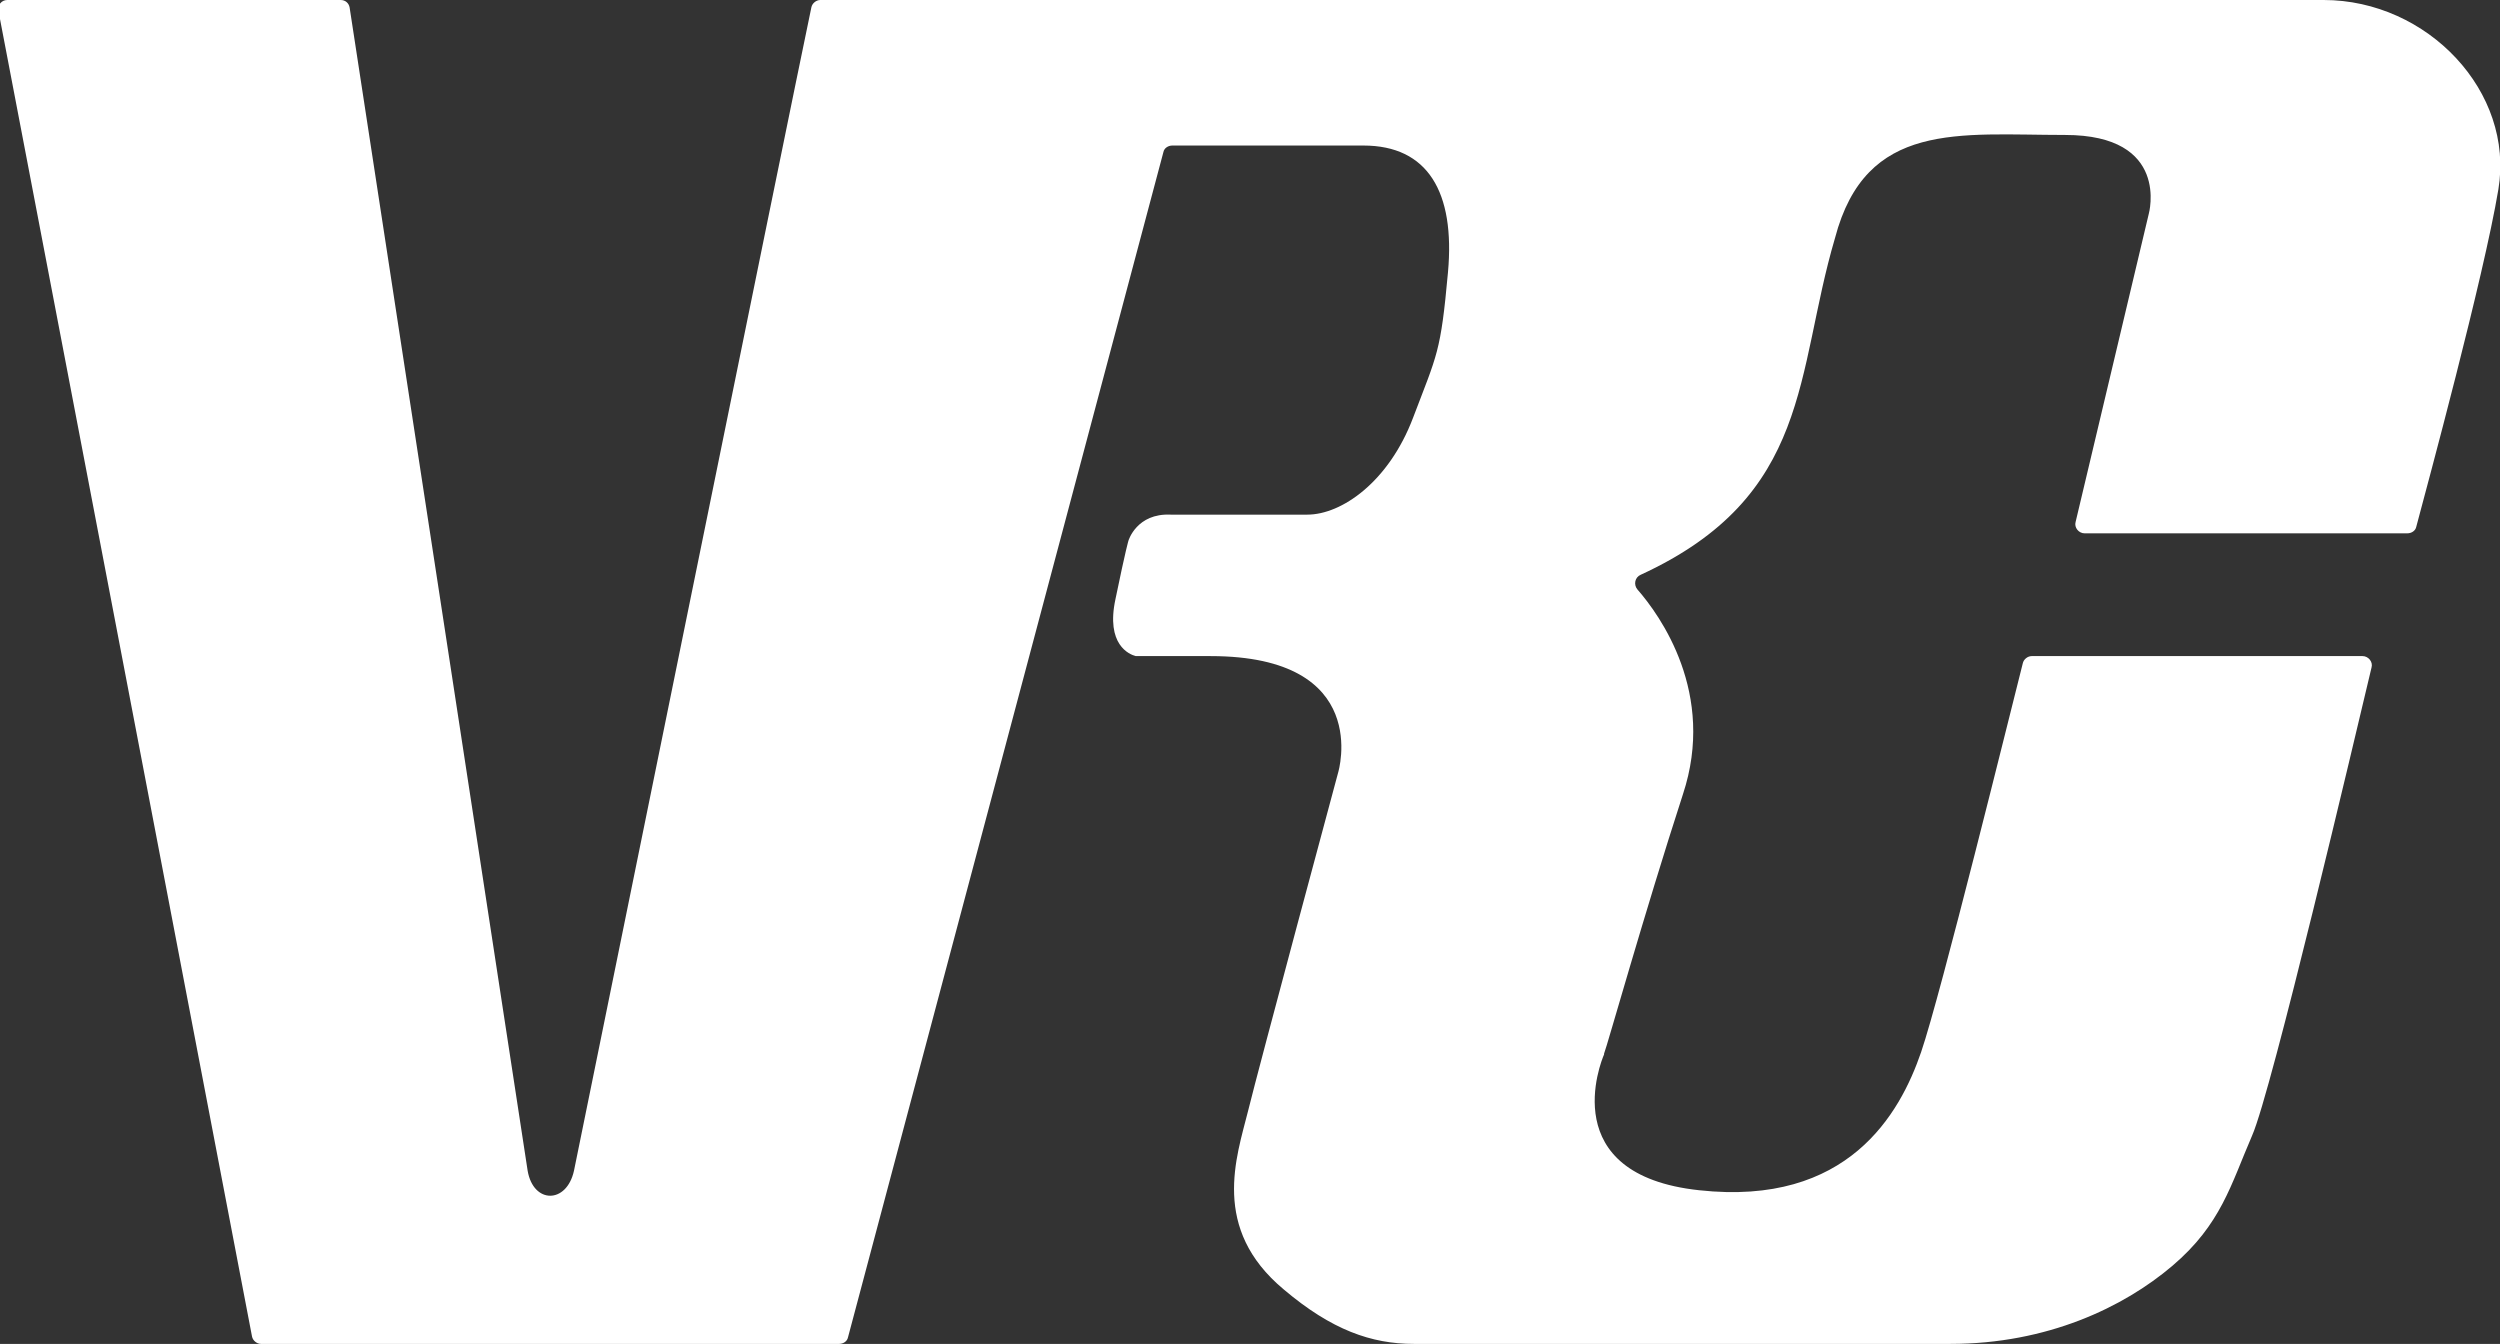 <?xml version="1.0" encoding="utf-8"?>
<!-- Generator: Adobe Illustrator 19.0.0, SVG Export Plug-In . SVG Version: 6.00 Build 0)  -->
<svg version="1.1" id="Layer_2" xmlns="http://www.w3.org/2000/svg" x="0px" y="0px"
     viewBox="0 0 307.5 165.3">
    <rect x="0" y="0" width="307.5" height="165.3" fill="#333333" stroke="none"/>
    <path id="XMLID_3_" fill="#FFFFFF" d="M0.9,0h41c0.6,0,1,0.4,1.1,0.9C44.9,13.2,64.3,140.1,64.9,144c0.7,4.1,4.8,4.1,5.7,0
	c0.8-3.9,26.7-131.2,29.2-143.1c0.1-0.5,0.6-0.9,1.1-0.9h184.9c12.8,0,23.5,11.3,21.5,23.3c-1.8,10.8-8.8,36.6-10.1,41.5
	c-0.1,0.5-0.6,0.8-1.1,0.8h-39.7c-0.7,0-1.3-0.7-1.1-1.4l9-37.9c0,0,2.7-9.7-10.3-9.7s-24.5-1.8-28.3,12.7
	c-4.9,16.6-2.8,31.7-23.9,41.4c-0.7,0.3-0.9,1.2-0.4,1.8c2.8,3.2,9.7,12.8,5.6,25.2c-4.8,14.8-9.3,30.9-9.7,31.9c0,0,0,0.1,0,0.1
	c-0.4,0.9-6,14.8,11.7,16.7c18.3,2,24.7-9.4,27.3-17c2.4-7,11-41.9,12.5-47.8c0.1-0.5,0.6-0.9,1.1-0.9h40.7c0.7,0,1.3,0.7,1.1,1.4
	c-2,8.4-12.3,52.2-14.7,57.6c-2.6,6-3.8,10.9-9.8,16s-15.4,9.6-27.3,9.6c-14.3,0-60.8,0-66,0c-5.2,0-10.1-1.7-16-6.7
	c-9-7.5-5.8-16.3-4.4-21.9c1.4-5.7,11.1-41.7,11.1-41.7s4.3-14.3-15.7-14.3H140c-0.1,0-0.2,0-0.3,0c-0.8-0.2-3.7-1.4-2.5-7
	c1.3-6.3,1.6-7.2,1.6-7.2s1-3.4,5.2-3.2c0,0,12.6,0,16.8,0s10-4,13-11.9s3.4-8,4.3-17.9s-2.5-15.6-10.4-15.6h-23.5
	c-0.5,0-1,0.3-1.1,0.8l-38.8,145.8c-0.1,0.5-0.6,0.8-1.1,0.8H32.1c-0.5,0-1-0.4-1.1-0.9L-0.2,1.3C-0.3,0.6,0.2,0,0.9,0z"/>
</svg>
